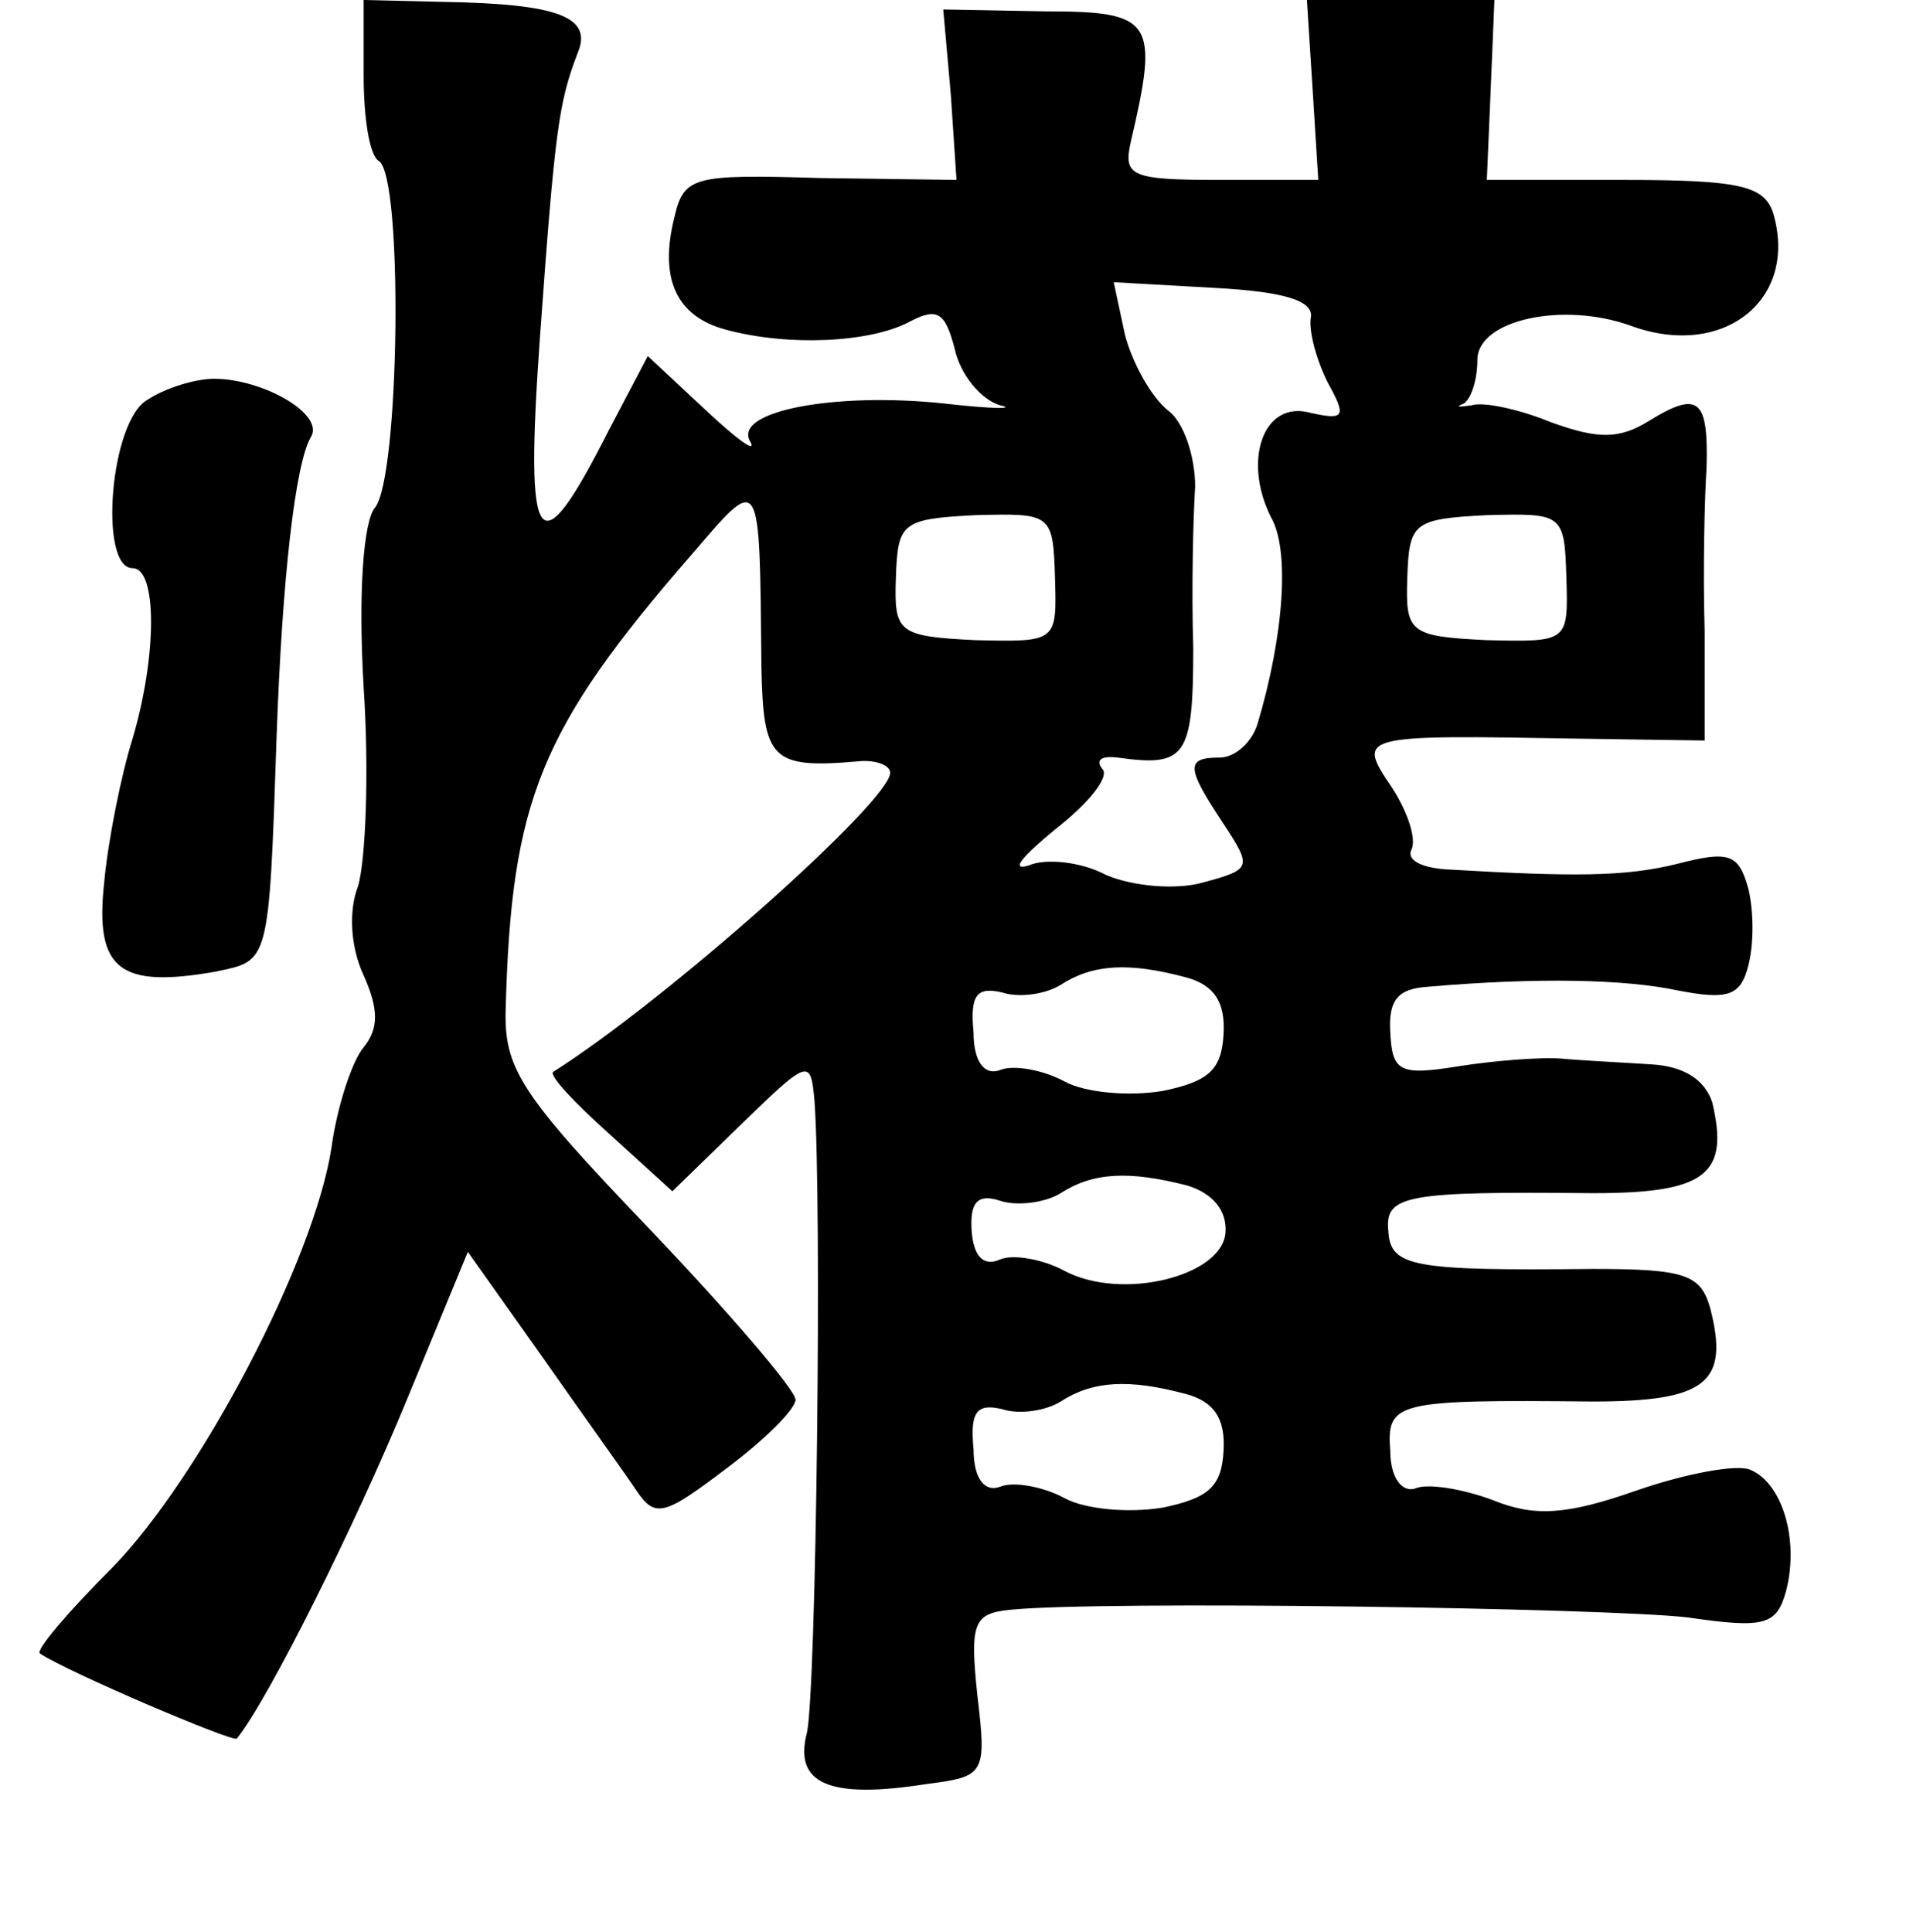 <?xml version="1.0" standalone="no"?>
<!DOCTYPE svg PUBLIC "-//W3C//DTD SVG 20010904//EN"
 "http://www.w3.org/TR/2001/REC-SVG-20010904/DTD/svg10.dtd">
<svg version="1.0" xmlns="http://www.w3.org/2000/svg"
 width="101pt" height="102pt" viewBox="0 0 101 102"
 preserveAspectRatio="xMidYMid meet">
<g transform="translate(0,102) scale(0.1,-0.1)"
fill="#000000" stroke="none">
<path d="M192 980 c0 -22 3 -42 8 -45 13 -8 11 -167 -2 -183 -6 -7 -9 -44 -6
-95 3 -45 1 -92 -3 -105 -5 -13 -4 -32 3 -47 8 -18 8 -28 0 -38 -6 -7 -14 -31
-17 -53 -9 -59 -69 -174 -116 -222 -23 -23 -40 -43 -38 -45 15 -10 102 -47
104 -45 17 21 63 114 89 177 l33 80 39 -55 c21 -30 44 -62 50 -71 10 -15 15
-13 48 12 20 15 36 31 36 36 0 5 -35 46 -77 90 -69 72 -77 85 -76 117 3 109
18 147 98 239 37 43 36 45 37 -59 1 -49 5 -54 51 -50 9 1 17 -2 17 -6 0 -15
-118 -120 -178 -158 -2 -2 11 -16 30 -33 l33 -30 37 36 c35 34 36 34 38 12 4
-54 1 -312 -4 -334 -7 -27 12 -35 63 -27 31 4 32 5 27 47 -4 38 -2 43 17 45
48 5 315 1 358 -4 41 -6 47 -4 52 14 7 27 -2 57 -19 64 -7 3 -34 -2 -60 -11
-37 -13 -54 -14 -76 -5 -16 6 -35 9 -41 6 -7 -2 -13 6 -13 20 -2 26 3 27 107
26 60 0 72 10 62 49 -5 18 -13 21 -62 21 -95 -1 -107 1 -108 20 -2 19 9 21
108 20 60 0 72 10 63 48 -4 12 -15 19 -32 20 -15 1 -36 2 -47 3 -11 1 -36 -1
-55 -4 -31 -5 -35 -3 -36 18 -1 17 4 23 20 24 58 5 104 4 132 -2 26 -5 33 -3
37 13 3 11 3 29 0 41 -5 18 -10 20 -37 13 -28 -7 -55 -7 -123 -3 -13 1 -20 5
-18 10 3 5 -1 19 -10 33 -19 28 -18 28 98 26 l67 -1 0 58 c-1 32 0 71 1 86 1
36 -4 41 -30 25 -16 -10 -27 -10 -52 -1 -17 7 -36 11 -42 9 -7 -1 -9 -1 -4 1
4 3 7 13 7 23 0 21 45 31 81 18 49 -18 89 14 75 60 -5 14 -18 17 -79 17 l-72
0 2 47 2 48 -50 0 -49 0 3 -47 3 -48 -52 0 c-47 0 -51 2 -47 20 15 64 12 69
-45 69 l-54 1 4 -45 3 -45 -72 1 c-67 2 -72 1 -77 -21 -8 -32 1 -52 27 -59 33
-9 76 -7 97 4 15 8 19 5 24 -14 3 -14 14 -27 24 -30 9 -2 -4 -2 -30 1 -57 6
-111 -4 -102 -20 4 -7 -7 1 -24 17 l-30 28 -21 -40 c-37 -73 -44 -64 -36 49 8
111 10 125 20 151 8 19 -10 26 -71 27 l-42 1 0 -40z m500 -128 c-1 -7 3 -22 9
-34 10 -18 9 -20 -9 -16 -25 7 -36 -25 -21 -55 10 -17 7 -62 -7 -109 -3 -10
-12 -18 -20 -18 -18 0 -18 -5 2 -35 15 -23 15 -24 -11 -31 -14 -4 -37 -2 -51
4 -13 7 -32 9 -41 5 -10 -3 -3 5 14 19 18 14 29 28 25 32 -4 5 0 7 8 6 36 -5
40 0 40 58 -1 31 0 70 1 85 0 16 -6 34 -14 40 -9 7 -19 25 -23 40 l-6 28 53
-3 c38 -2 53 -7 51 -16z m-135 -137 c1 -34 1 -34 -42 -33 -41 2 -43 4 -42 33
1 29 3 31 42 33 40 1 41 1 42 -33z m270 0 c1 -34 1 -34 -42 -33 -41 2 -43 4
-42 33 1 29 3 31 42 33 40 1 41 1 42 -33z m-201 -211 c15 -4 21 -13 20 -30 -1
-19 -8 -25 -32 -30 -18 -3 -41 -1 -52 5 -11 6 -27 9 -34 6 -8 -3 -14 4 -14 20
-2 20 2 24 15 21 9 -3 23 -1 31 4 17 11 36 12 66 4z m1 -110 c13 -4 21 -13 20
-25 -2 -23 -55 -36 -85 -20 -11 6 -27 9 -34 6 -9 -4 -14 2 -15 15 -1 15 3 20
15 16 9 -3 24 -1 32 4 17 11 36 12 67 4z m-1 -110 c15 -4 21 -13 20 -30 -1
-19 -8 -25 -32 -30 -18 -3 -41 -1 -52 5 -11 6 -27 9 -34 6 -8 -3 -14 4 -14 20
-2 20 2 24 15 21 9 -3 23 -1 31 4 17 11 36 12 66 4z"/>
<path d="M78 809 c-20 -11 -26 -89 -8 -89 13 0 13 -46 0 -90 -6 -19 -13 -54
-15 -76 -5 -46 8 -56 59 -47 28 6 28 3 32 123 3 86 10 145 18 159 8 12 -25 31
-51 31 -10 0 -26 -5 -35 -11z"/>
</g>
</svg>
